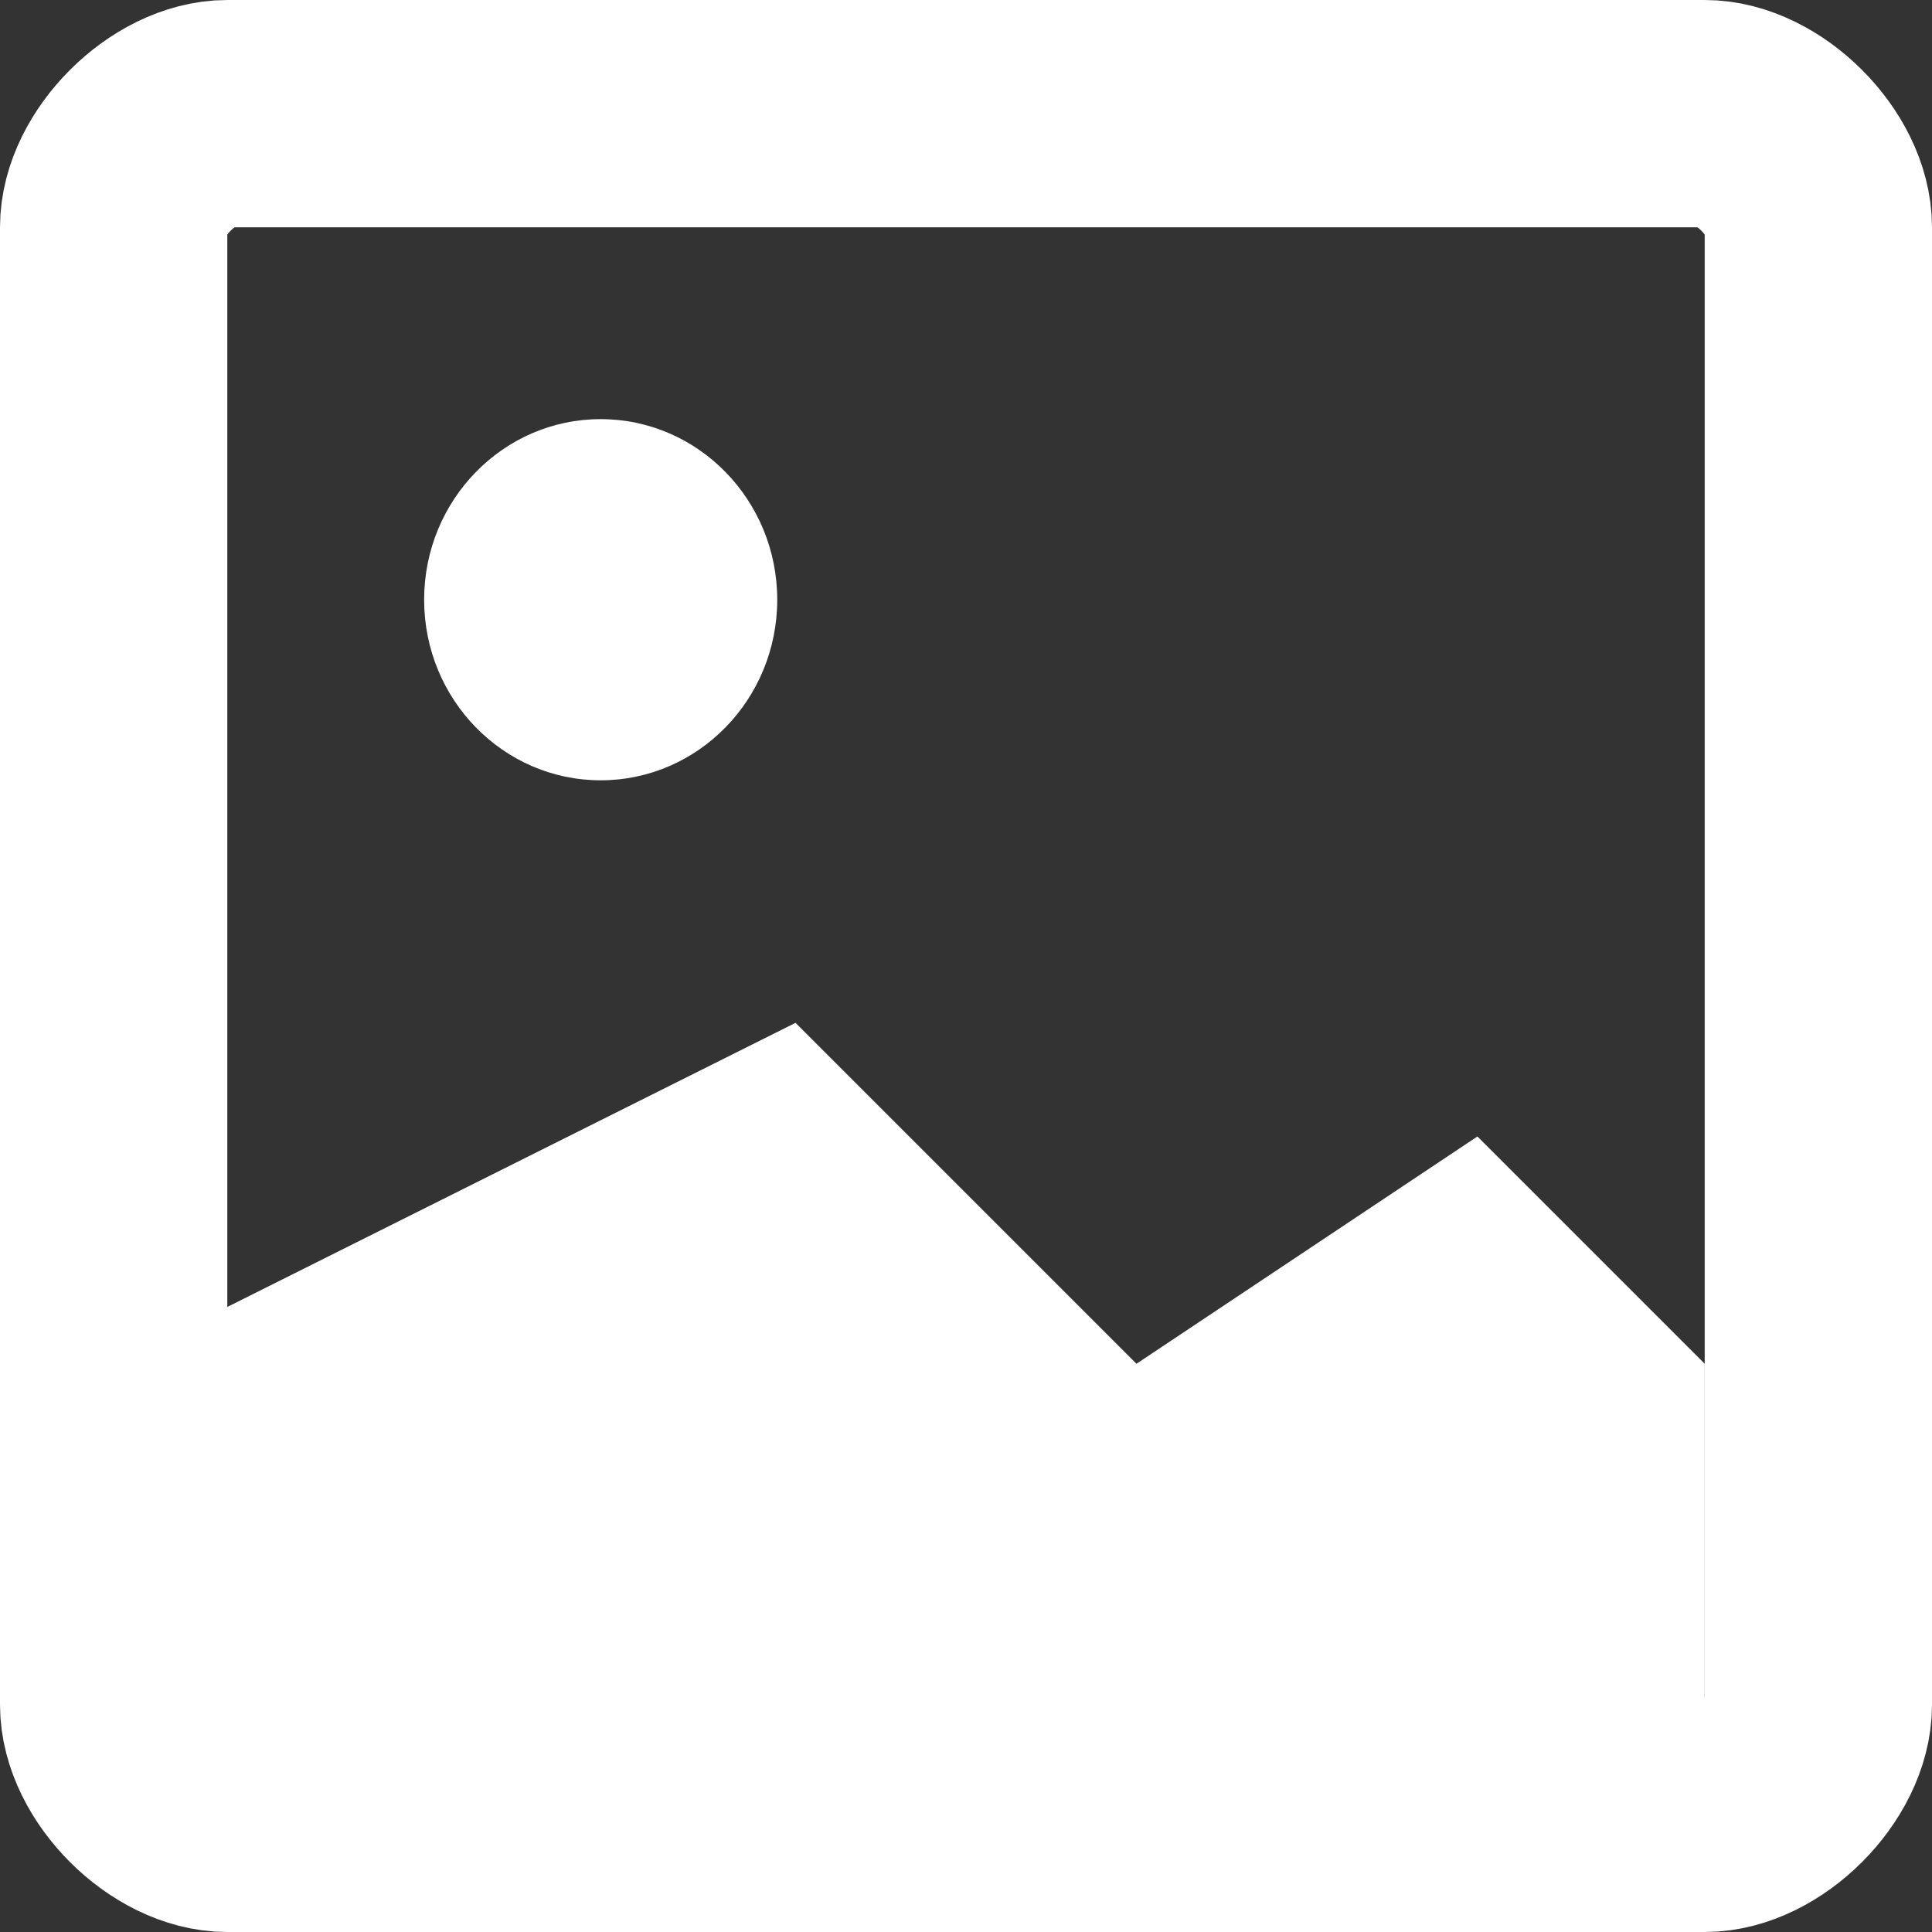 <?xml version="1.0" encoding="UTF-8"?>
<svg width="17px" height="17px" viewBox="0 0 17 17" version="1.1" xmlns="http://www.w3.org/2000/svg" xmlns:xlink="http://www.w3.org/1999/xlink">
    <rect x="0" y="0" width="17" height="17" fill="#333333" stroke="none"/>
    <!-- Generator: sketchtool 47.1 (45422) - http://www.bohemiancoding.com/sketch -->
    <title>8F07F984-8E05-486D-9601-DC6BC3E1F455</title>
    <desc>Created with sketchtool.</desc>
    <defs></defs>
    <g id="Page-1" stroke="none" stroke-width="1" fill="none" fill-rule="evenodd">
        <g id="Artboard" transform="translate(-17, -309)">
            <g id="Group-35" transform="translate(18, 310)">
                <path d="M15,1 C15,0.527 14.473,0 14,0 L1,0 C0.527,0 0,0.527 0,1 L0,14 C0,14.473 0.527,15 1,15 L14,15 C14.473,15 15,14.473 15,14 L15,1 Z" id="Stroke-10" stroke="#FFFFFF" stroke-width="2" stroke-linecap="round" stroke-linejoin="round"></path>
                <path d="M0,11 L6,8 L9,11 L12,9 L14,11 C14,11.271 14,12.859 14,14 C14,14.534 13.522,15 13,15 C10.329,15 3.675,15 1,15 C0.486,15 0.008,14.536 0,14 C0.004,12.733 0,10.847 0,11 Z" id="Fill-11" fill="#FFFFFF"></path>
                <path d="M4.285,2.688 C5.143,2.688 5.839,3.4 5.839,4.277 C5.839,5.154 5.143,5.866 4.285,5.866 C3.428,5.866 2.732,5.154 2.732,4.277 C2.732,3.4 3.428,2.688 4.285,2.688 Z" id="Fill-12" fill="#FFFFFF"></path>
            </g>
        </g>
    </g>
</svg>